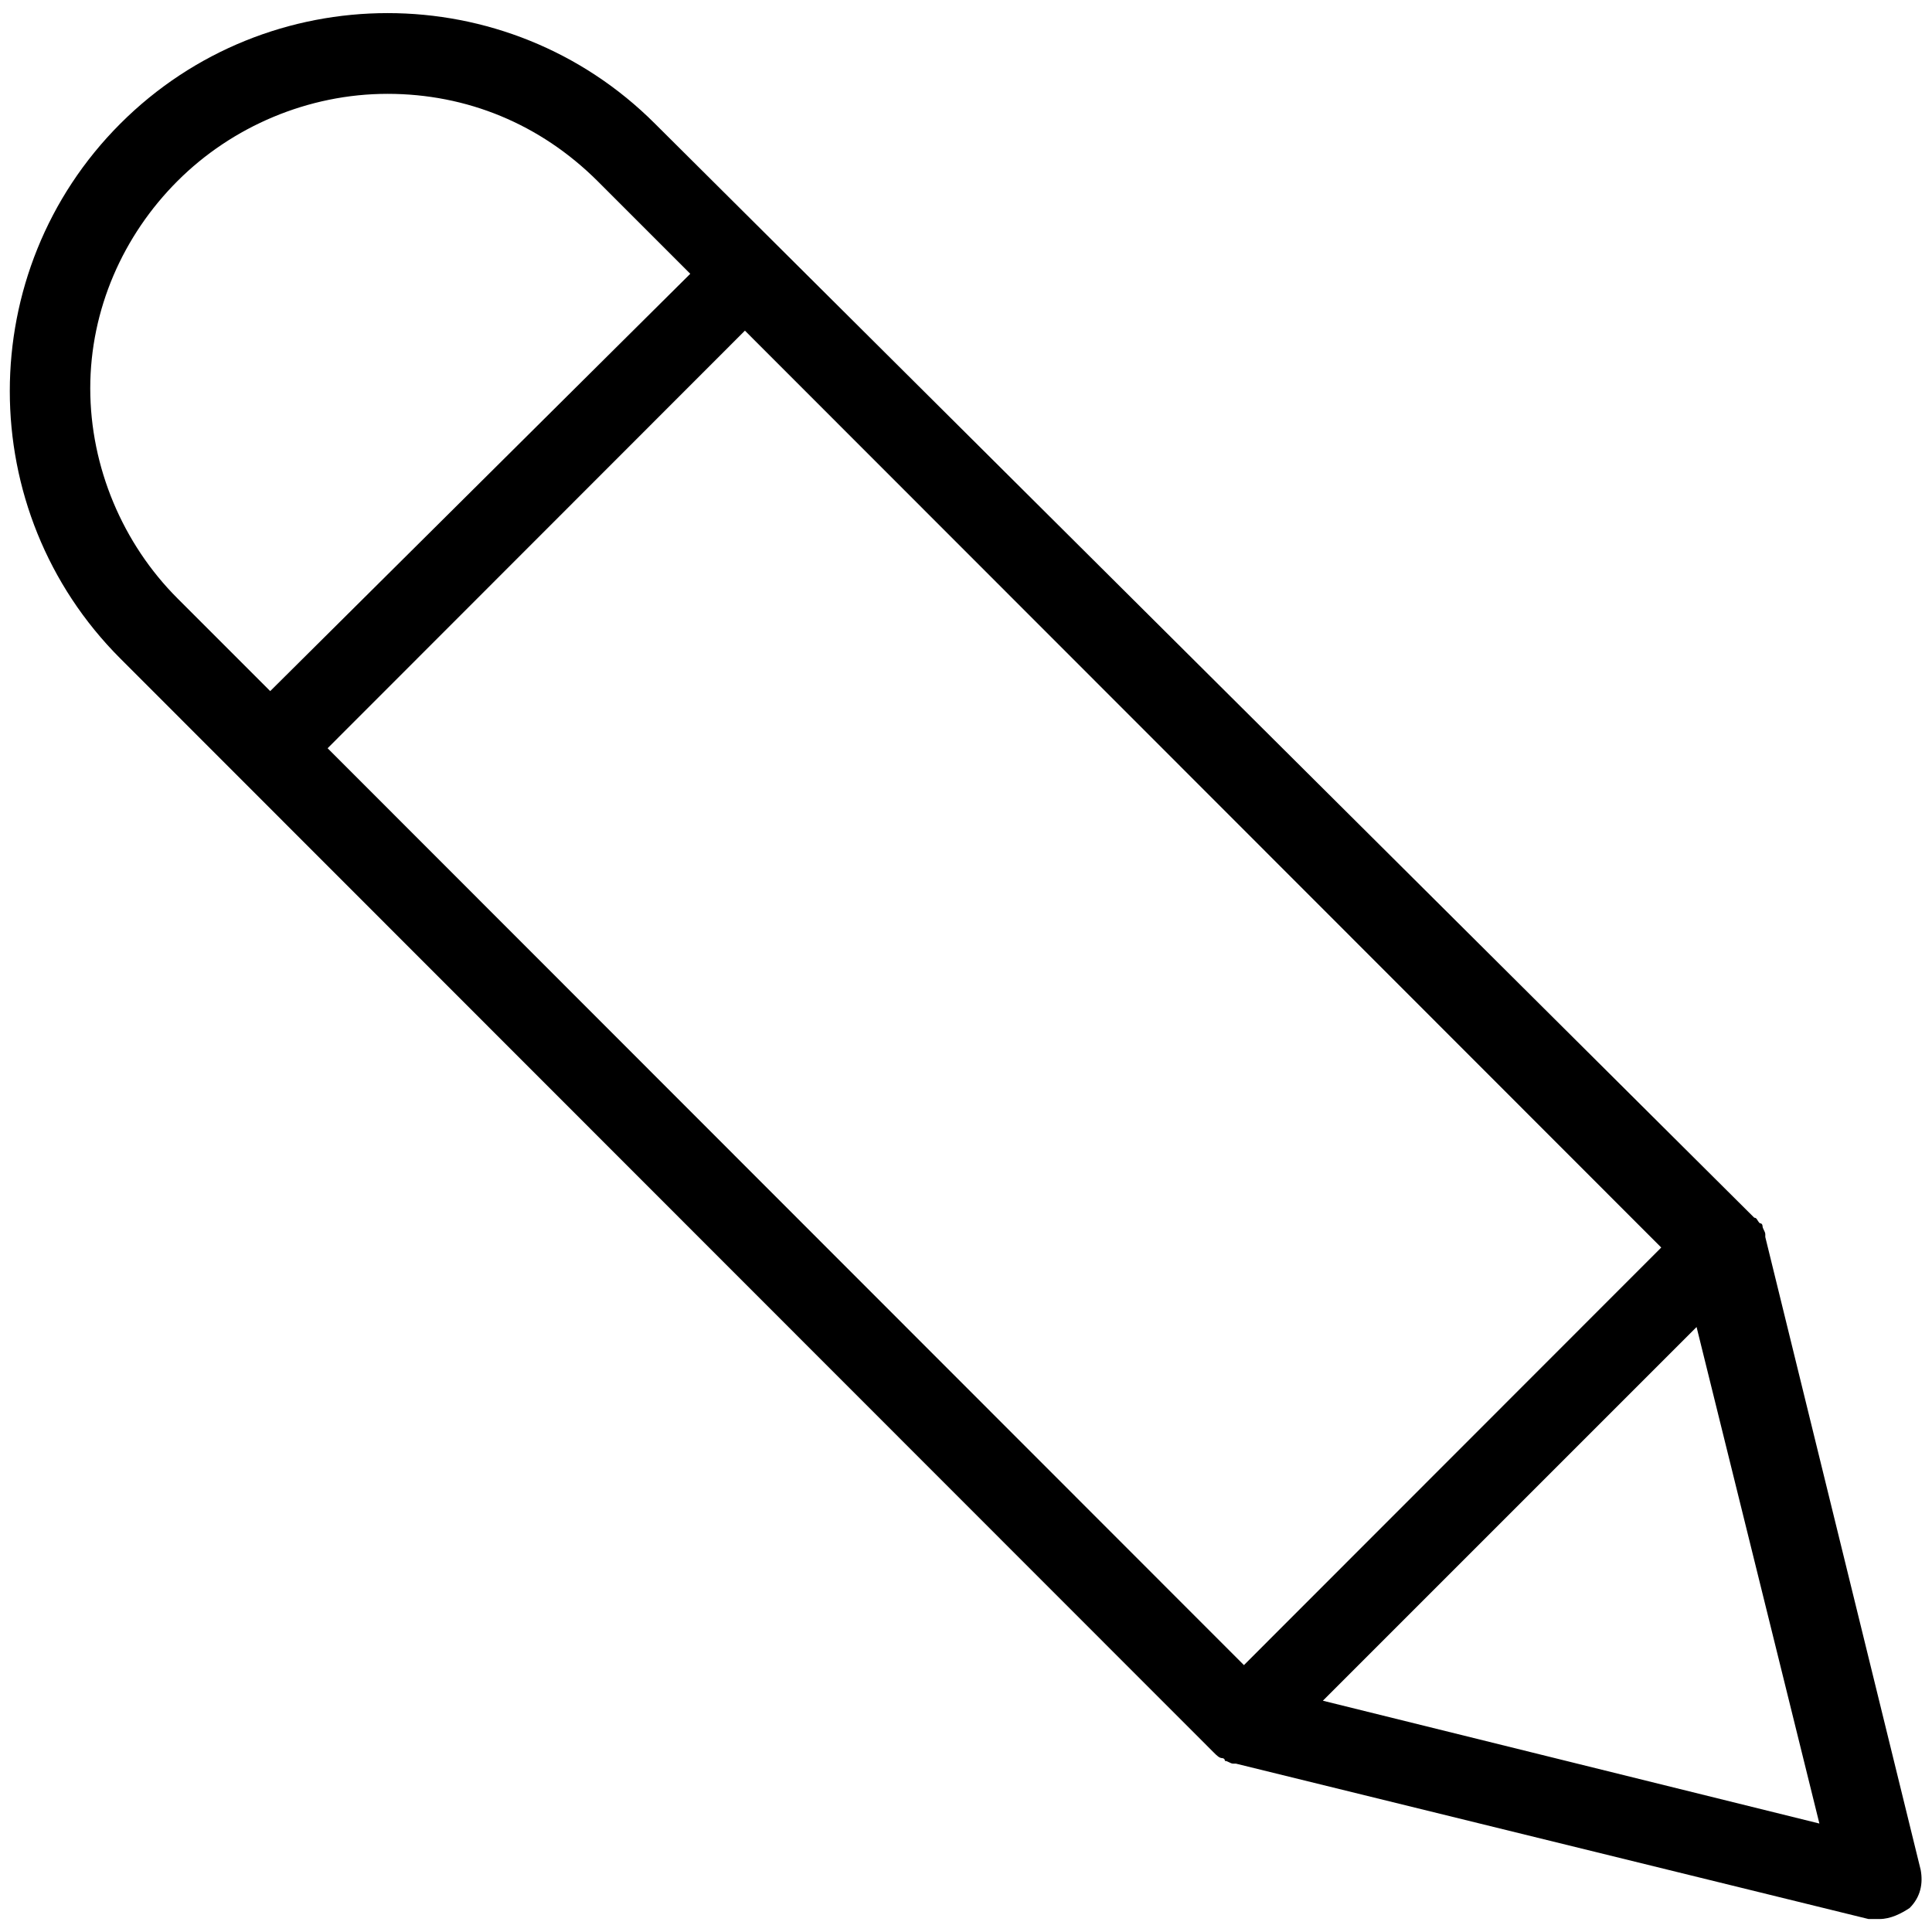 <?xml version="1.0" encoding="utf-8"?>
<!-- Generator: Adobe Illustrator 24.0.2, SVG Export Plug-In . SVG Version: 6.00 Build 0)  -->
<svg version="1.1" id="Calque_1" xmlns="http://www.w3.org/2000/svg" xmlns:xlink="http://www.w3.org/1999/xlink" x="0px" y="0px"
	 viewBox="0 0 70 70" style="enable-background:new 0 0 70 70;" xml:space="preserve">
<g>
	<path d="M43.98,63.5L43.98,63.5L43.98,63.5c0.1,0.1,0.2,0.2,0.3,0.2c0,0,0.1,0,0.1,0.1c0.1,0,0.2,0.1,0.3,0.1c0,0,0,0,0.1,0
		l22.92,5.63c0.1,0,0.2,0,0.4,0c0.4,0,0.79-0.2,1.09-0.4c0.4-0.4,0.49-0.89,0.4-1.38l-5.63-22.93c0,0,0,0,0-0.1s-0.1-0.2-0.1-0.3
		c0,0,0-0.1-0.1-0.1c-0.1-0.1-0.1-0.2-0.2-0.2l0,0l0,0L23.73,4.48c-5.34-5.34-14.03-5.34-19.37,0s-5.34,14.04,0,19.38L43.98,63.5z
		 M47.93,61.62l13.54-13.54l4.45,17.99L47.93,61.62z M45.07,60.33l-33.2-33.22l15.12-15.13l33.2,33.22L45.07,60.33z M6.43,6.56
		c1.98-1.98,4.74-3.16,7.61-3.16s5.53,1.09,7.61,3.16l3.36,3.36L9.79,25.04l-3.36-3.36c-1.98-1.98-3.16-4.75-3.16-7.61
		S4.46,8.53,6.43,6.56z"/>
</g>
</svg>
